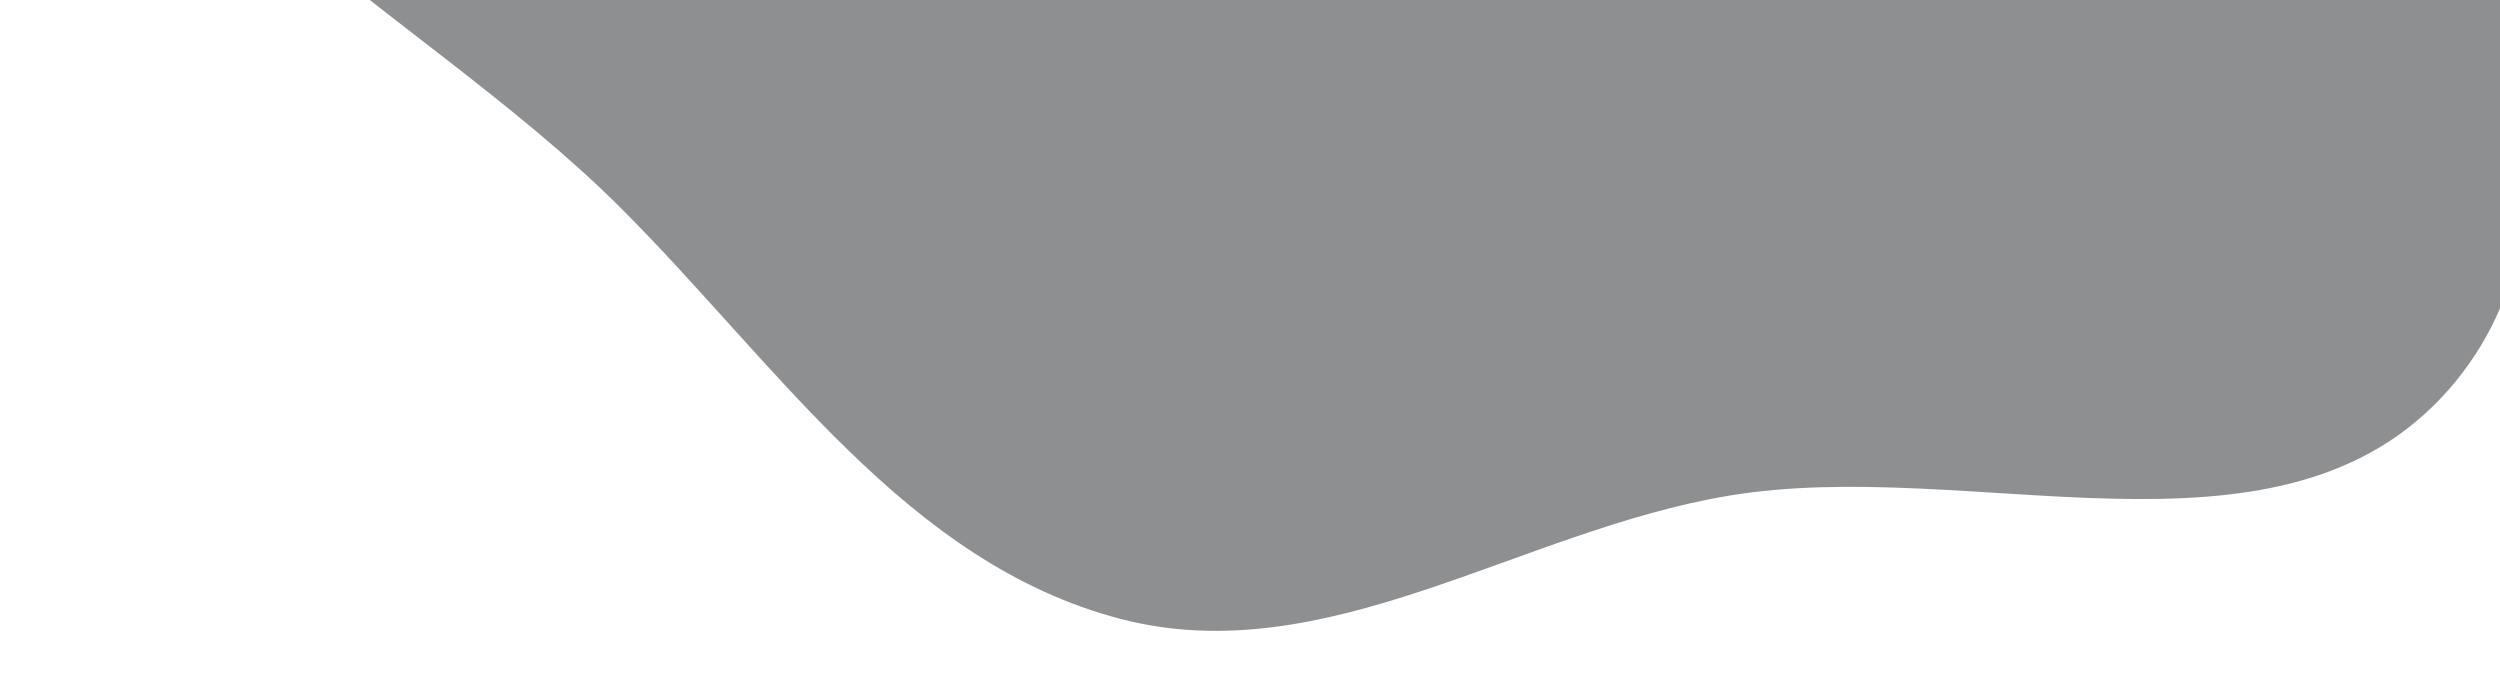 <svg width="1075" height="301" viewBox="0 0 1075 301" fill="none" xmlns="http://www.w3.org/2000/svg">
<path fill-rule="evenodd" clip-rule="evenodd" d="M1074.01 -134.163C1073.24 -29.413 1121.61 95.55 1049.38 171.415C976.59 247.858 847.414 195.783 743.303 213.162C653.407 228.168 570.081 289.144 481.891 266.145C389.569 242.068 333.865 156.073 266.255 88.753C177.088 -0.034 31.985 -63.541 24.635 -189.159C17.335 -313.918 127.138 -422.779 232.382 -490.174C323.131 -548.287 438.63 -531.784 546.036 -523.047C621.979 -516.87 681.124 -462.376 755.87 -447.595C856.067 -427.78 980.982 -494.328 1053.74 -422.646C1124.13 -353.295 1074.73 -232.977 1074.01 -134.163Z" fill="#232529" fill-opacity="0.51"/>
</svg>
